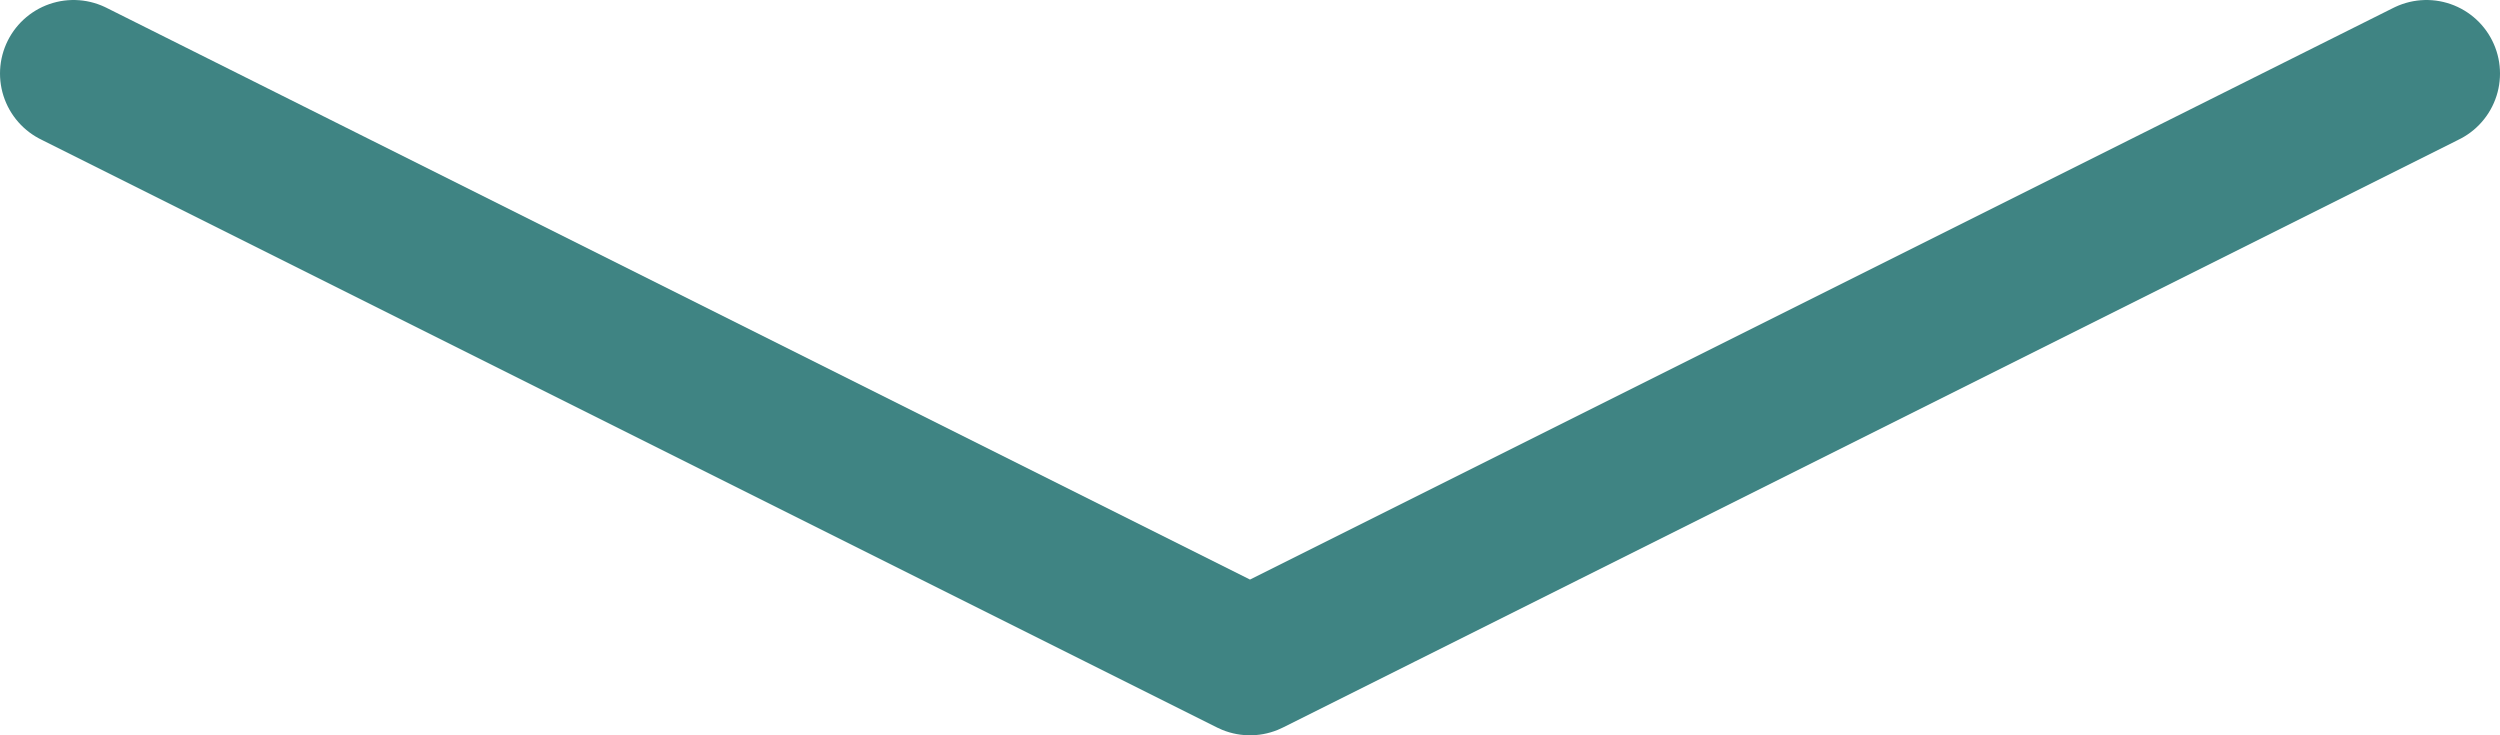 <svg width="34" height="10" viewBox="0 0 34 10" fill="none" xmlns="http://www.w3.org/2000/svg">
<path d="M33 1L17 9L1 1" stroke="#3F8483" stroke-width="2" stroke-linecap="round" stroke-linejoin="round"/>
</svg>
